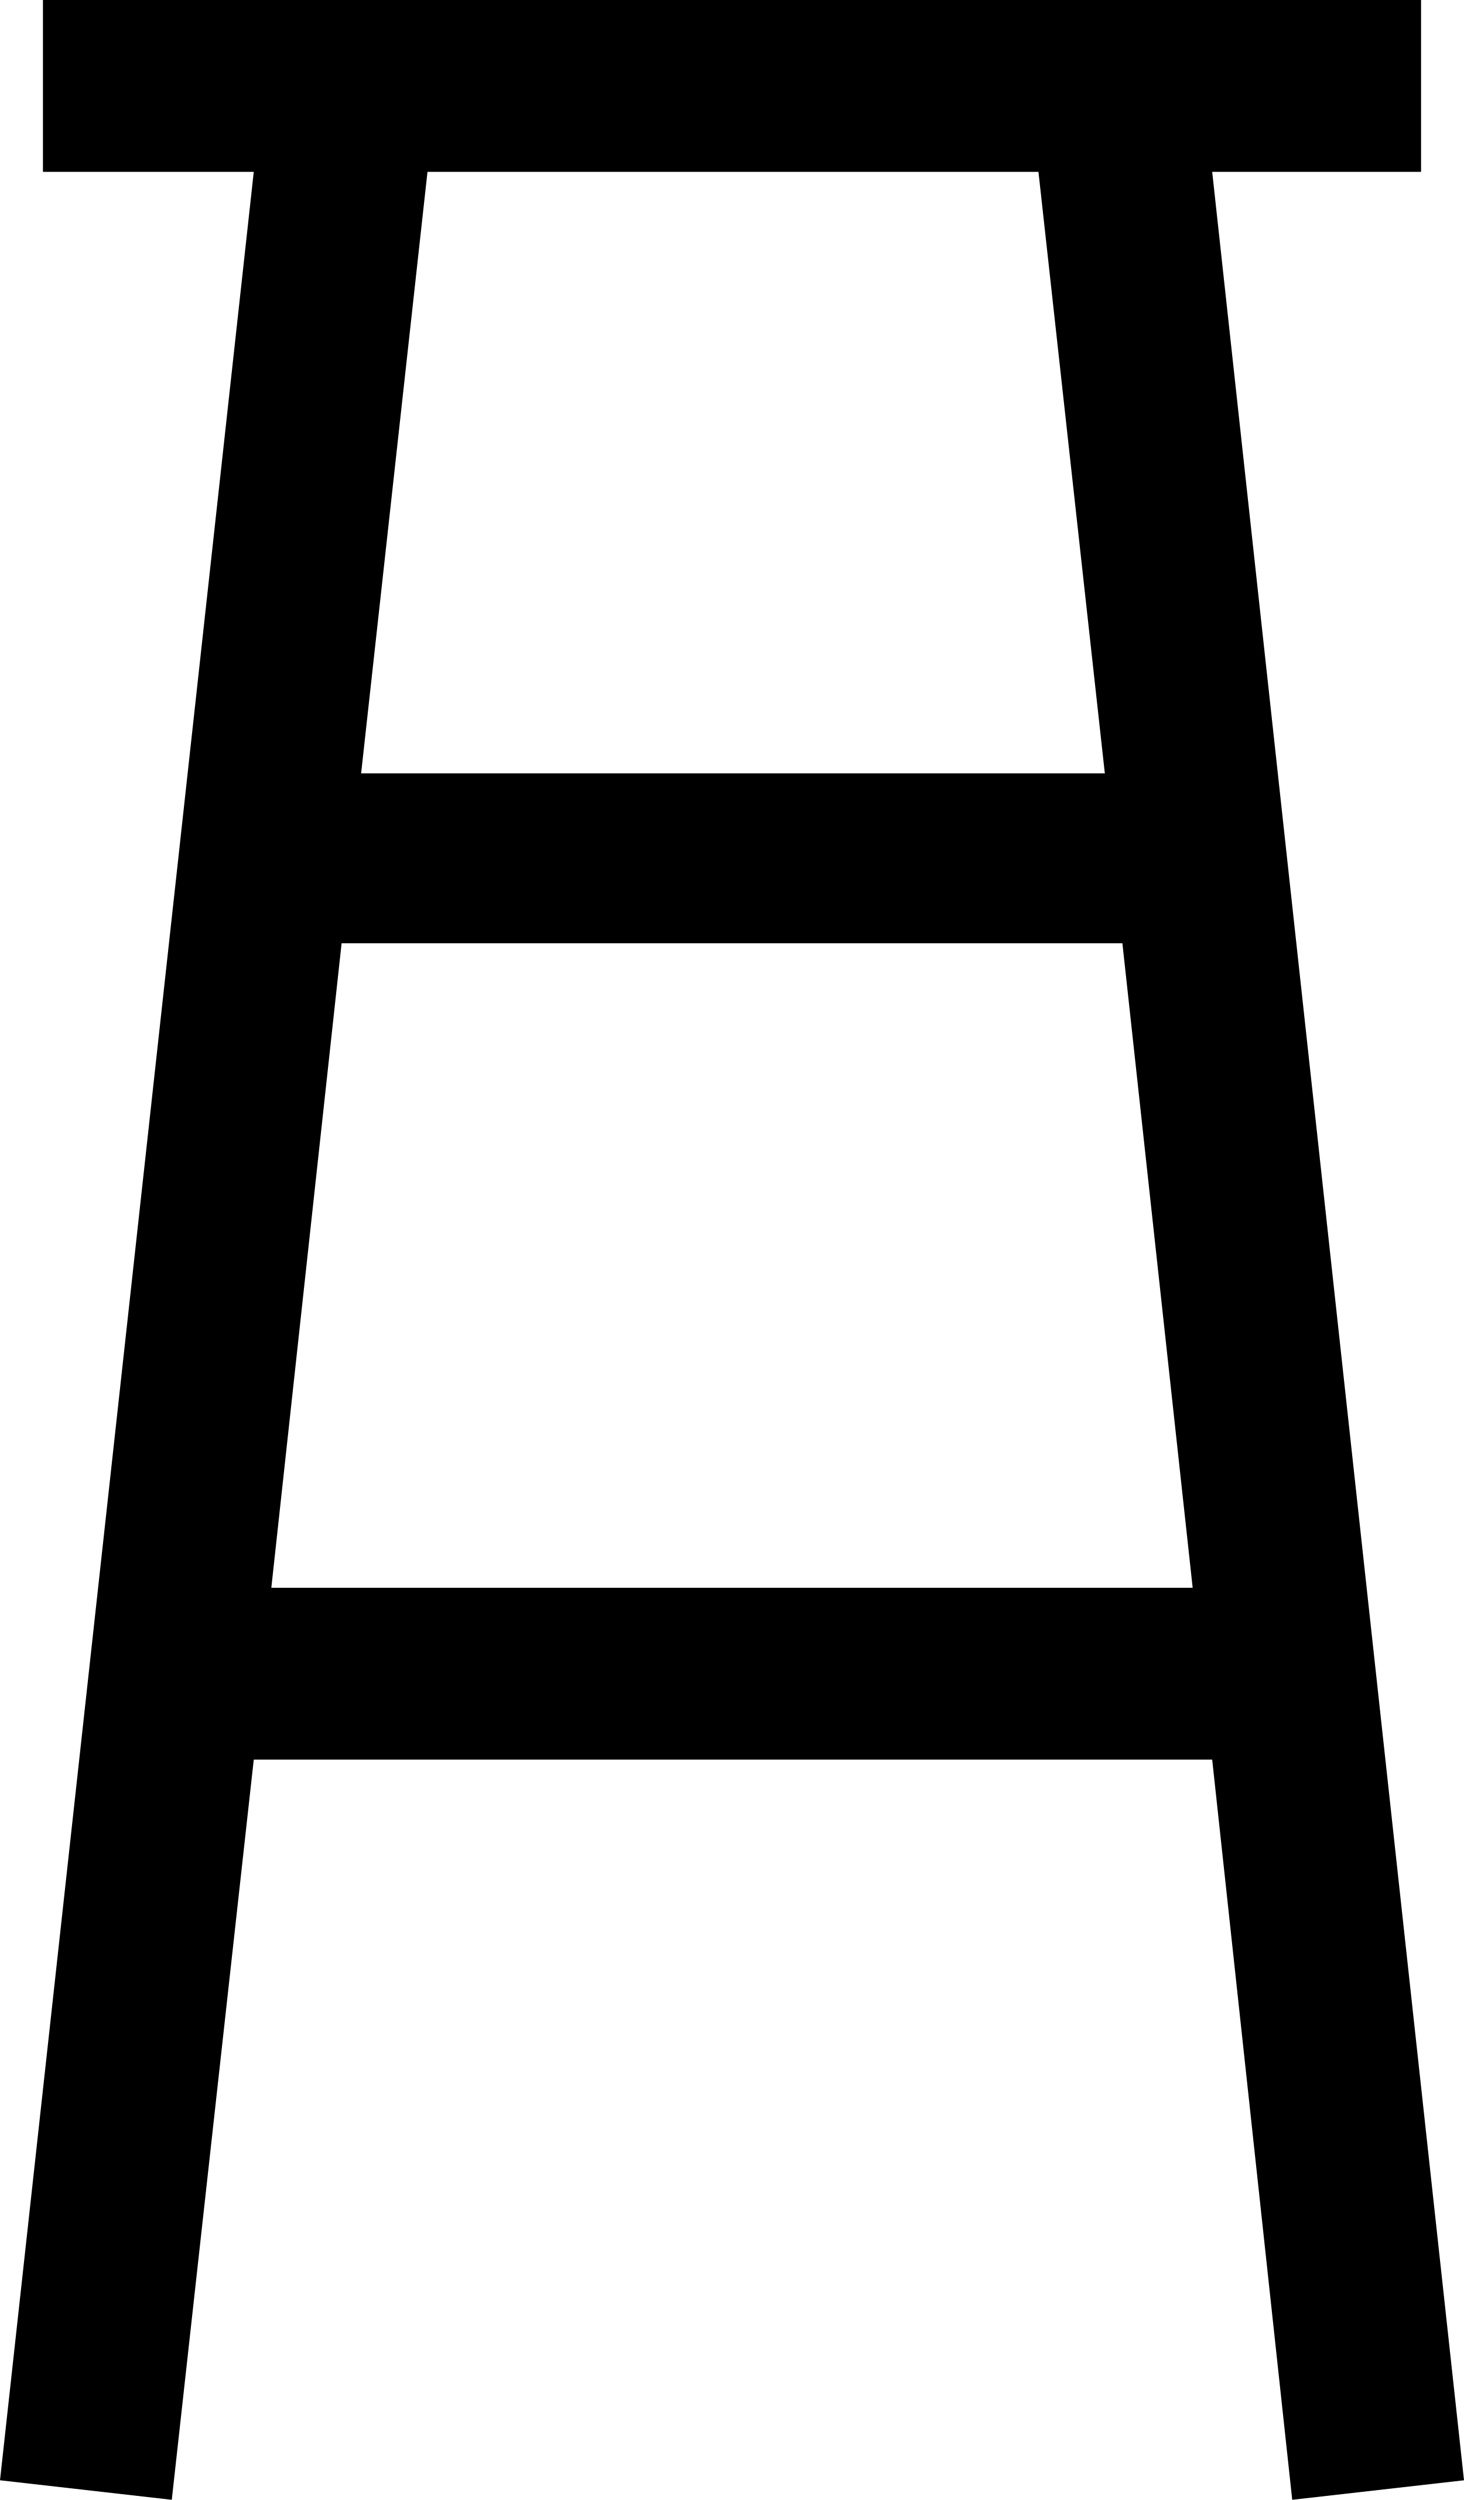 <?xml version="1.0" encoding="utf-8"?>
<!-- Generator: Adobe Illustrator 19.0.0, SVG Export Plug-In . SVG Version: 6.00 Build 0)  -->
<svg version="1.1" id="Layer_1" xmlns="http://www.w3.org/2000/svg" xmlns:xlink="http://www.w3.org/1999/xlink" x="0px" y="0px"
	 viewBox="0 0 75 128" style="enable-background:new 0 0 75 128;" xml:space="preserve">
<g id="Layer_34">
	<path id="XMLID_252_" d="M62.1,8.8h10.7V0H2.2v8.8H13L0,127l8.8,1L13,90.1h49.1l4.1,37.9l8.8-1L62.1,8.8z M21.9,8.8h31.3l3.4,30.8
		H18.5L21.9,8.8z M13.9,81.3l3.6-33h40l3.6,33H13.9z"/>
</g>
</svg>
